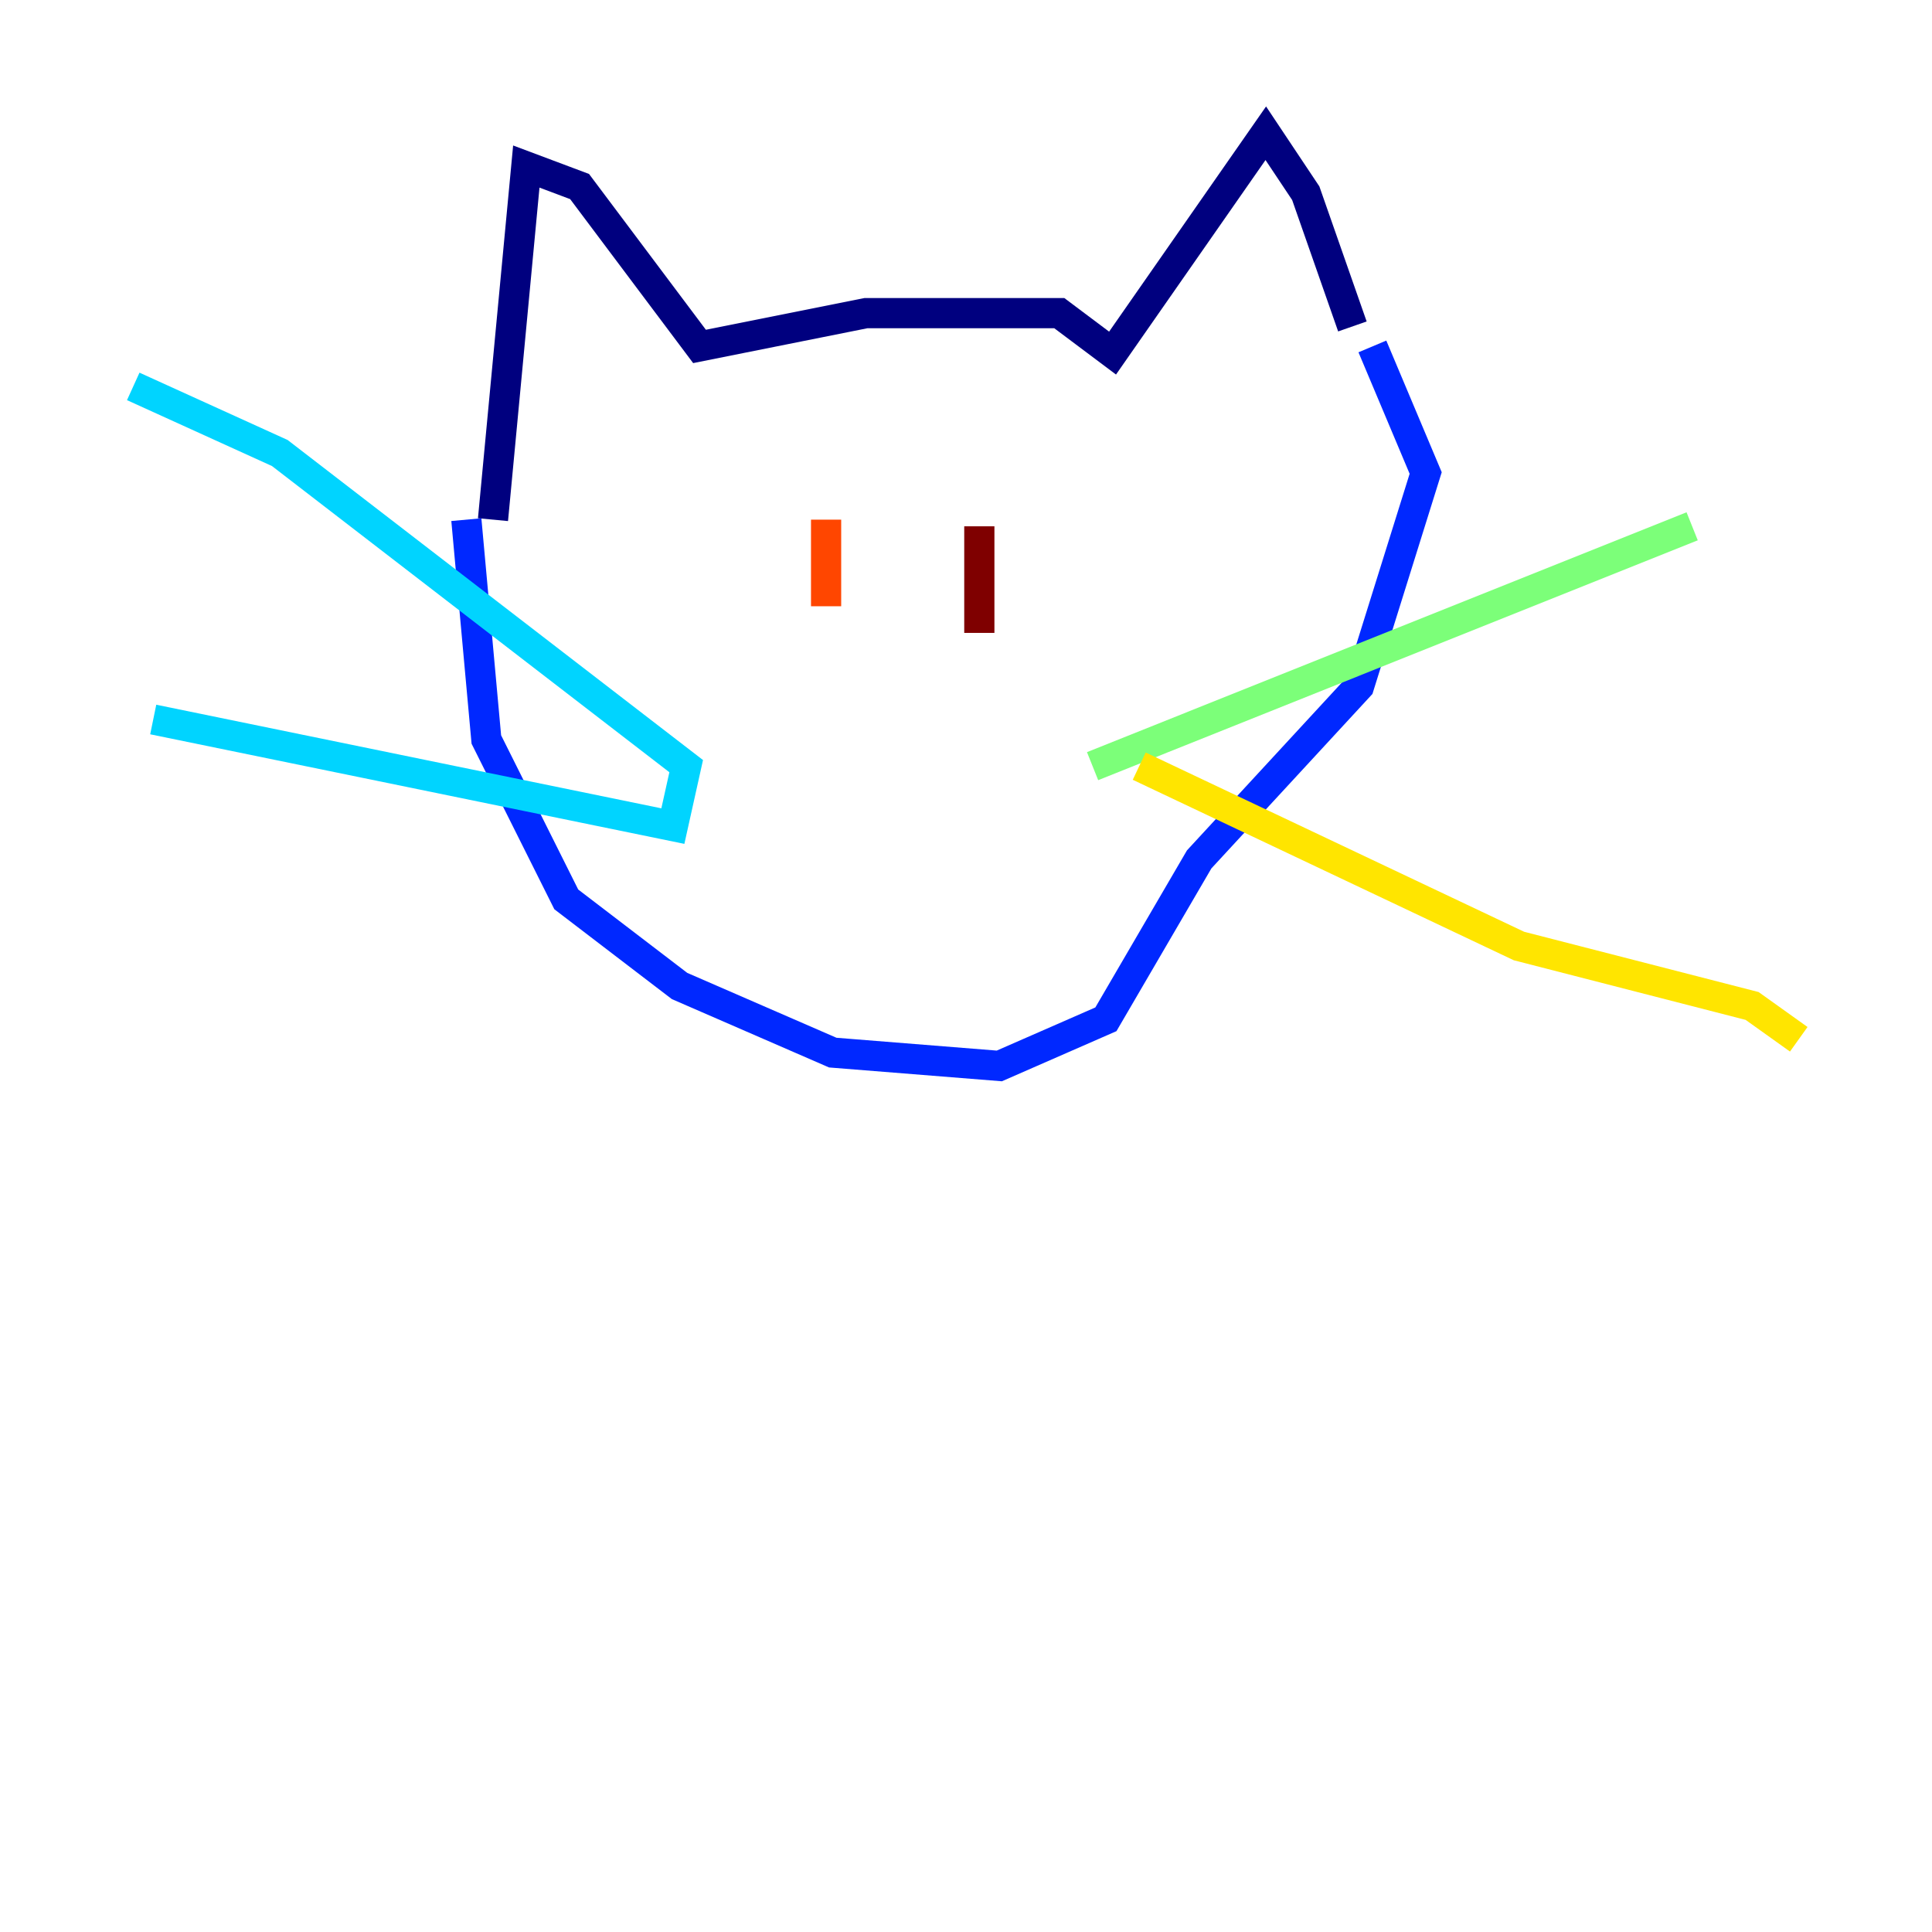 <?xml version="1.0" encoding="utf-8" ?>
<svg baseProfile="tiny" height="128" version="1.2" viewBox="0,0,128,128" width="128" xmlns="http://www.w3.org/2000/svg" xmlns:ev="http://www.w3.org/2001/xml-events" xmlns:xlink="http://www.w3.org/1999/xlink"><defs /><polyline fill="none" points="32.662,34.428 34.869,11.034 38.4,12.359 46.345,22.952 57.379,20.745 70.179,20.745 73.71,23.393 83.862,8.828 86.51,12.8 89.6,21.628" stroke="#00007f" stroke-width="2" /><polyline fill="none" points="30.897,34.428 32.221,48.993 37.517,59.586 45.021,65.324 55.172,69.738 66.207,70.621 73.269,67.531 79.448,56.938 90.041,45.462 94.455,31.338 90.924,22.952" stroke="#0028ff" stroke-width="2" /><polyline fill="none" points="10.152,47.669 44.579,54.731 45.462,50.759 18.538,30.014 8.828,25.6" stroke="#00d4ff" stroke-width="2" /><polyline fill="none" points="72.386,50.759 112.11,34.869" stroke="#7cff79" stroke-width="2" /><polyline fill="none" points="75.476,50.759 100.635,62.676 116.083,66.648 119.172,68.855" stroke="#ffe500" stroke-width="2" /><polyline fill="none" points="54.731,34.428 54.731,40.166" stroke="#ff4600" stroke-width="2" /><polyline fill="none" points="64.883,34.869 64.883,41.931" stroke="#7f0000" stroke-width="2" /></svg>